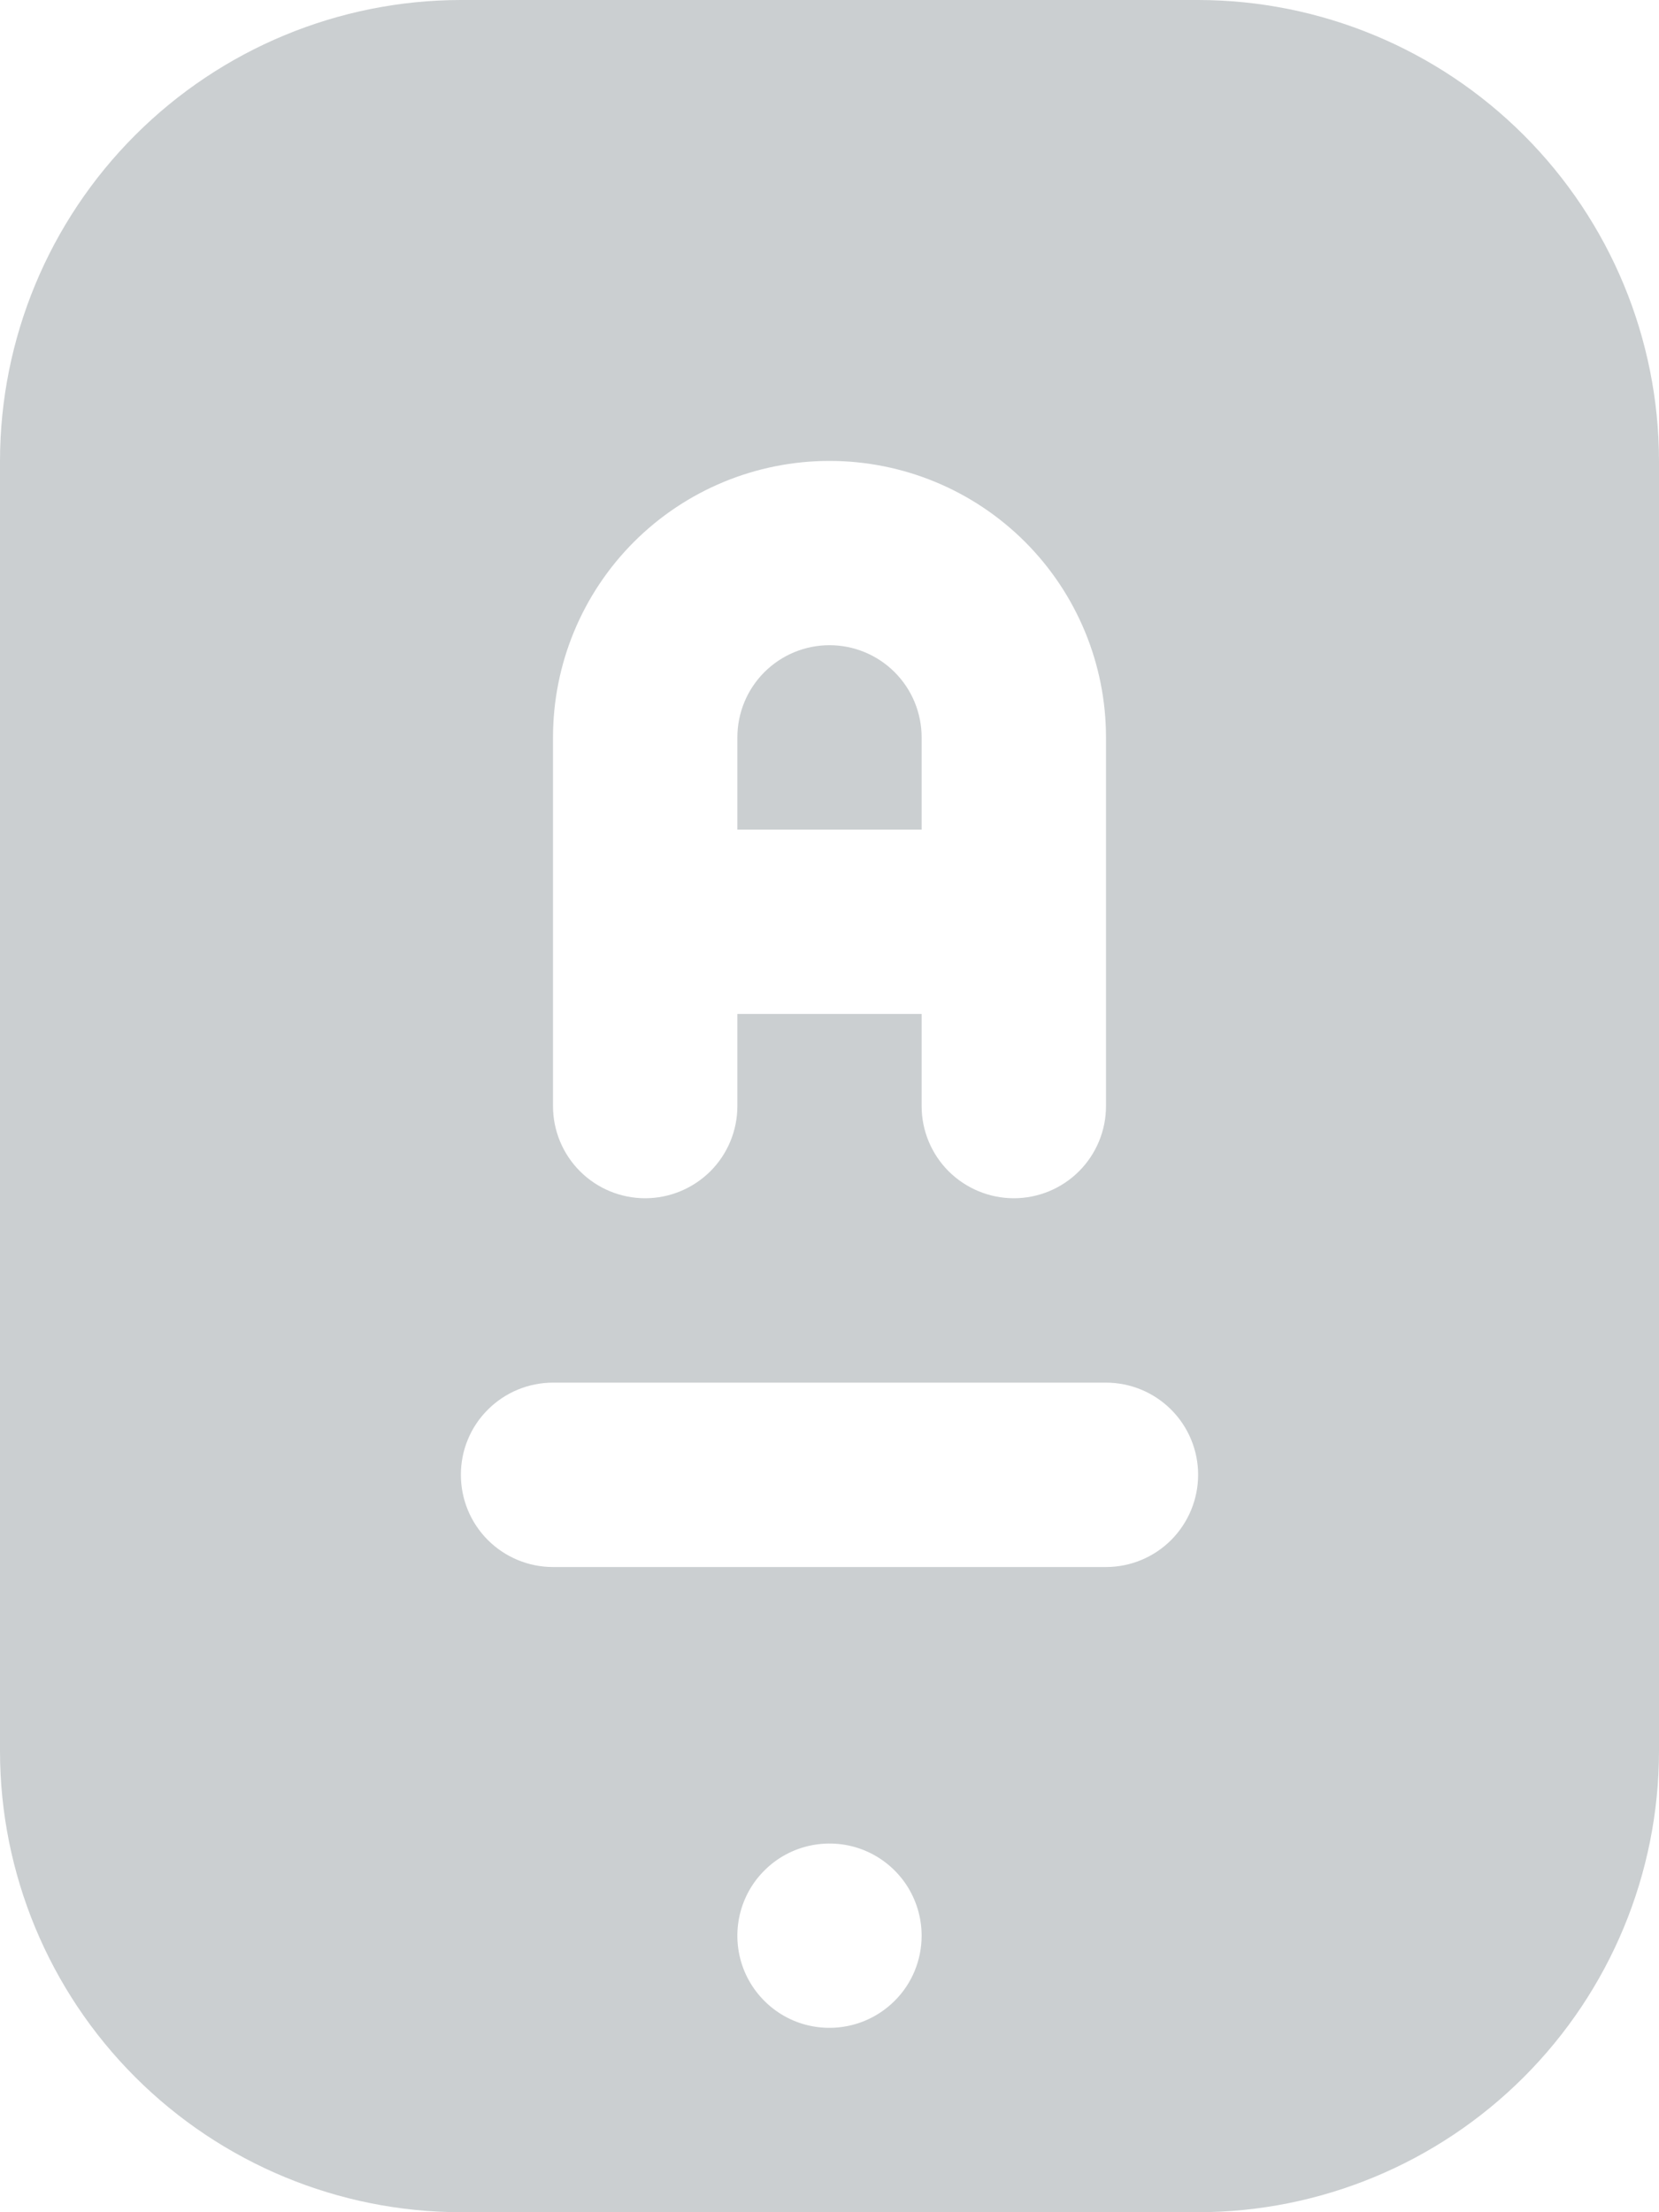 <svg width="15" height="20" viewBox="0 0 15 20" fill="none" xmlns="http://www.w3.org/2000/svg">
<path d="M10.833 0H4.167C3.062 0.001 2.003 0.441 1.222 1.222C0.441 2.003 0.001 3.062 0 4.167V15.833C0.001 16.938 0.441 17.997 1.222 18.778C2.003 19.559 3.062 19.999 4.167 20H10.833C11.938 19.999 12.997 19.559 13.778 18.778C14.559 17.997 14.999 16.938 15 15.833V4.167C14.999 3.062 14.559 2.003 13.778 1.222C12.997 0.441 11.938 0.001 10.833 0ZM5 6.667C5 6.004 5.263 5.368 5.732 4.899C6.201 4.43 6.837 4.167 7.5 4.167C8.163 4.167 8.799 4.43 9.268 4.899C9.737 5.368 10 6.004 10 6.667V10C10 10.221 9.912 10.433 9.756 10.589C9.6 10.745 9.388 10.833 9.167 10.833C8.946 10.833 8.734 10.745 8.577 10.589C8.421 10.433 8.333 10.221 8.333 10V9.167H6.667V10C6.667 10.221 6.579 10.433 6.423 10.589C6.266 10.745 6.054 10.833 5.833 10.833C5.612 10.833 5.4 10.745 5.244 10.589C5.088 10.433 5 10.221 5 10V6.667ZM7.5 18.333C7.335 18.333 7.174 18.285 7.037 18.193C6.9 18.101 6.793 17.971 6.73 17.819C6.667 17.667 6.651 17.499 6.683 17.337C6.715 17.176 6.794 17.027 6.911 16.911C7.027 16.794 7.176 16.715 7.337 16.683C7.499 16.651 7.667 16.667 7.819 16.73C7.971 16.793 8.101 16.9 8.193 17.037C8.284 17.174 8.333 17.335 8.333 17.5C8.333 17.721 8.246 17.933 8.089 18.089C7.933 18.245 7.721 18.333 7.5 18.333ZM10 14.167H5C4.779 14.167 4.567 14.079 4.411 13.923C4.254 13.766 4.167 13.554 4.167 13.333C4.167 13.112 4.254 12.9 4.411 12.744C4.567 12.588 4.779 12.5 5 12.5H10C10.221 12.5 10.433 12.588 10.589 12.744C10.745 12.9 10.833 13.112 10.833 13.333C10.833 13.554 10.745 13.766 10.589 13.923C10.433 14.079 10.221 14.167 10 14.167ZM6.667 7.5V6.667C6.667 6.446 6.754 6.234 6.911 6.077C7.067 5.921 7.279 5.833 7.5 5.833C7.721 5.833 7.933 5.921 8.089 6.077C8.246 6.234 8.333 6.446 8.333 6.667V7.5H6.667Z" fill="#CBCFD1"/>
</svg>
